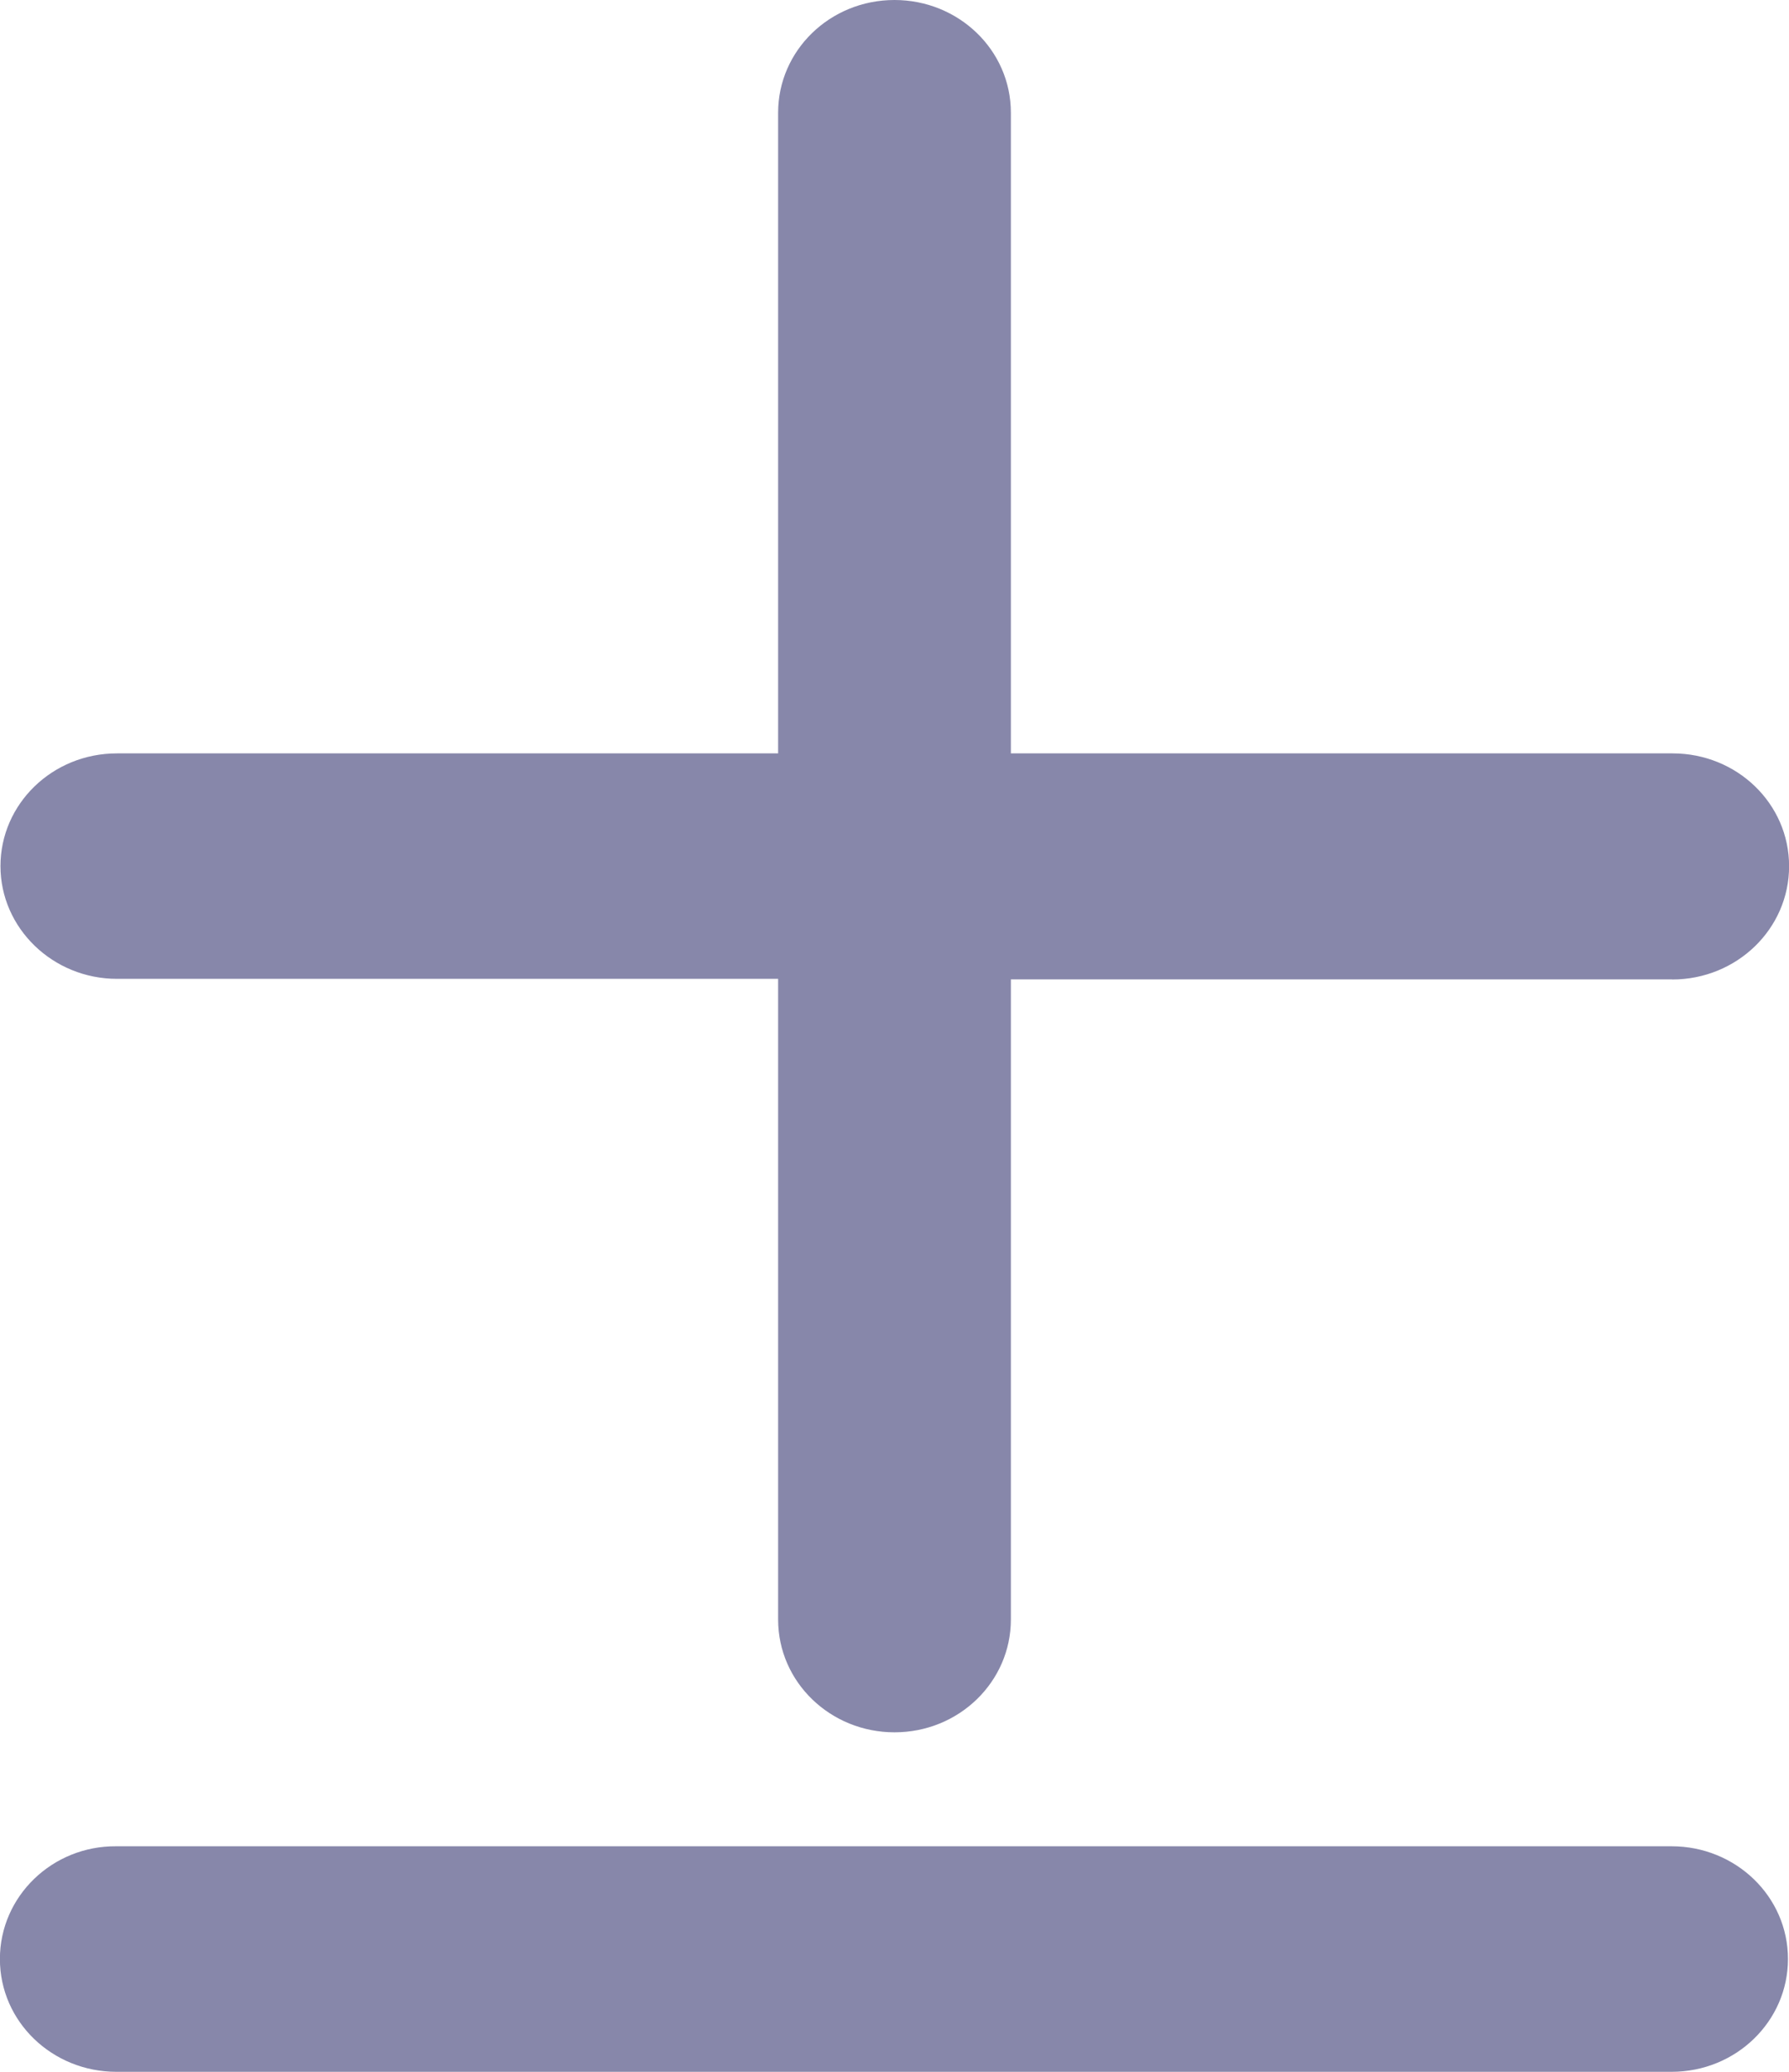 <svg xmlns="http://www.w3.org/2000/svg" width="19" height="22" viewBox="0 0 19 22"><g><g><path fill="#8787aa" d="M1.236 19.605h16.517c.68 0 1.236.532 1.236 1.197 0 .66-.55 1.198-1.236 1.198H1.236c-.681 0-1.237-.532-1.237-1.198 0-.665.556-1.203 1.237-1.197zM17.759 10.4h-7.023v6.797c0 .66-.55 1.198-1.236 1.198-.68 0-1.236-.532-1.236-1.198v-6.803H1.242c-.681 0-1.237-.538-1.237-1.197C.005 8.538.555 8 1.242 8h7.022V1.197C8.264.537 8.814 0 9.5 0c.681 0 1.236.532 1.236 1.197V8h7.028c.682 0 1.237.532 1.237 1.198 0 .665-.555 1.203-1.242 1.203z"/></g></g></svg>
